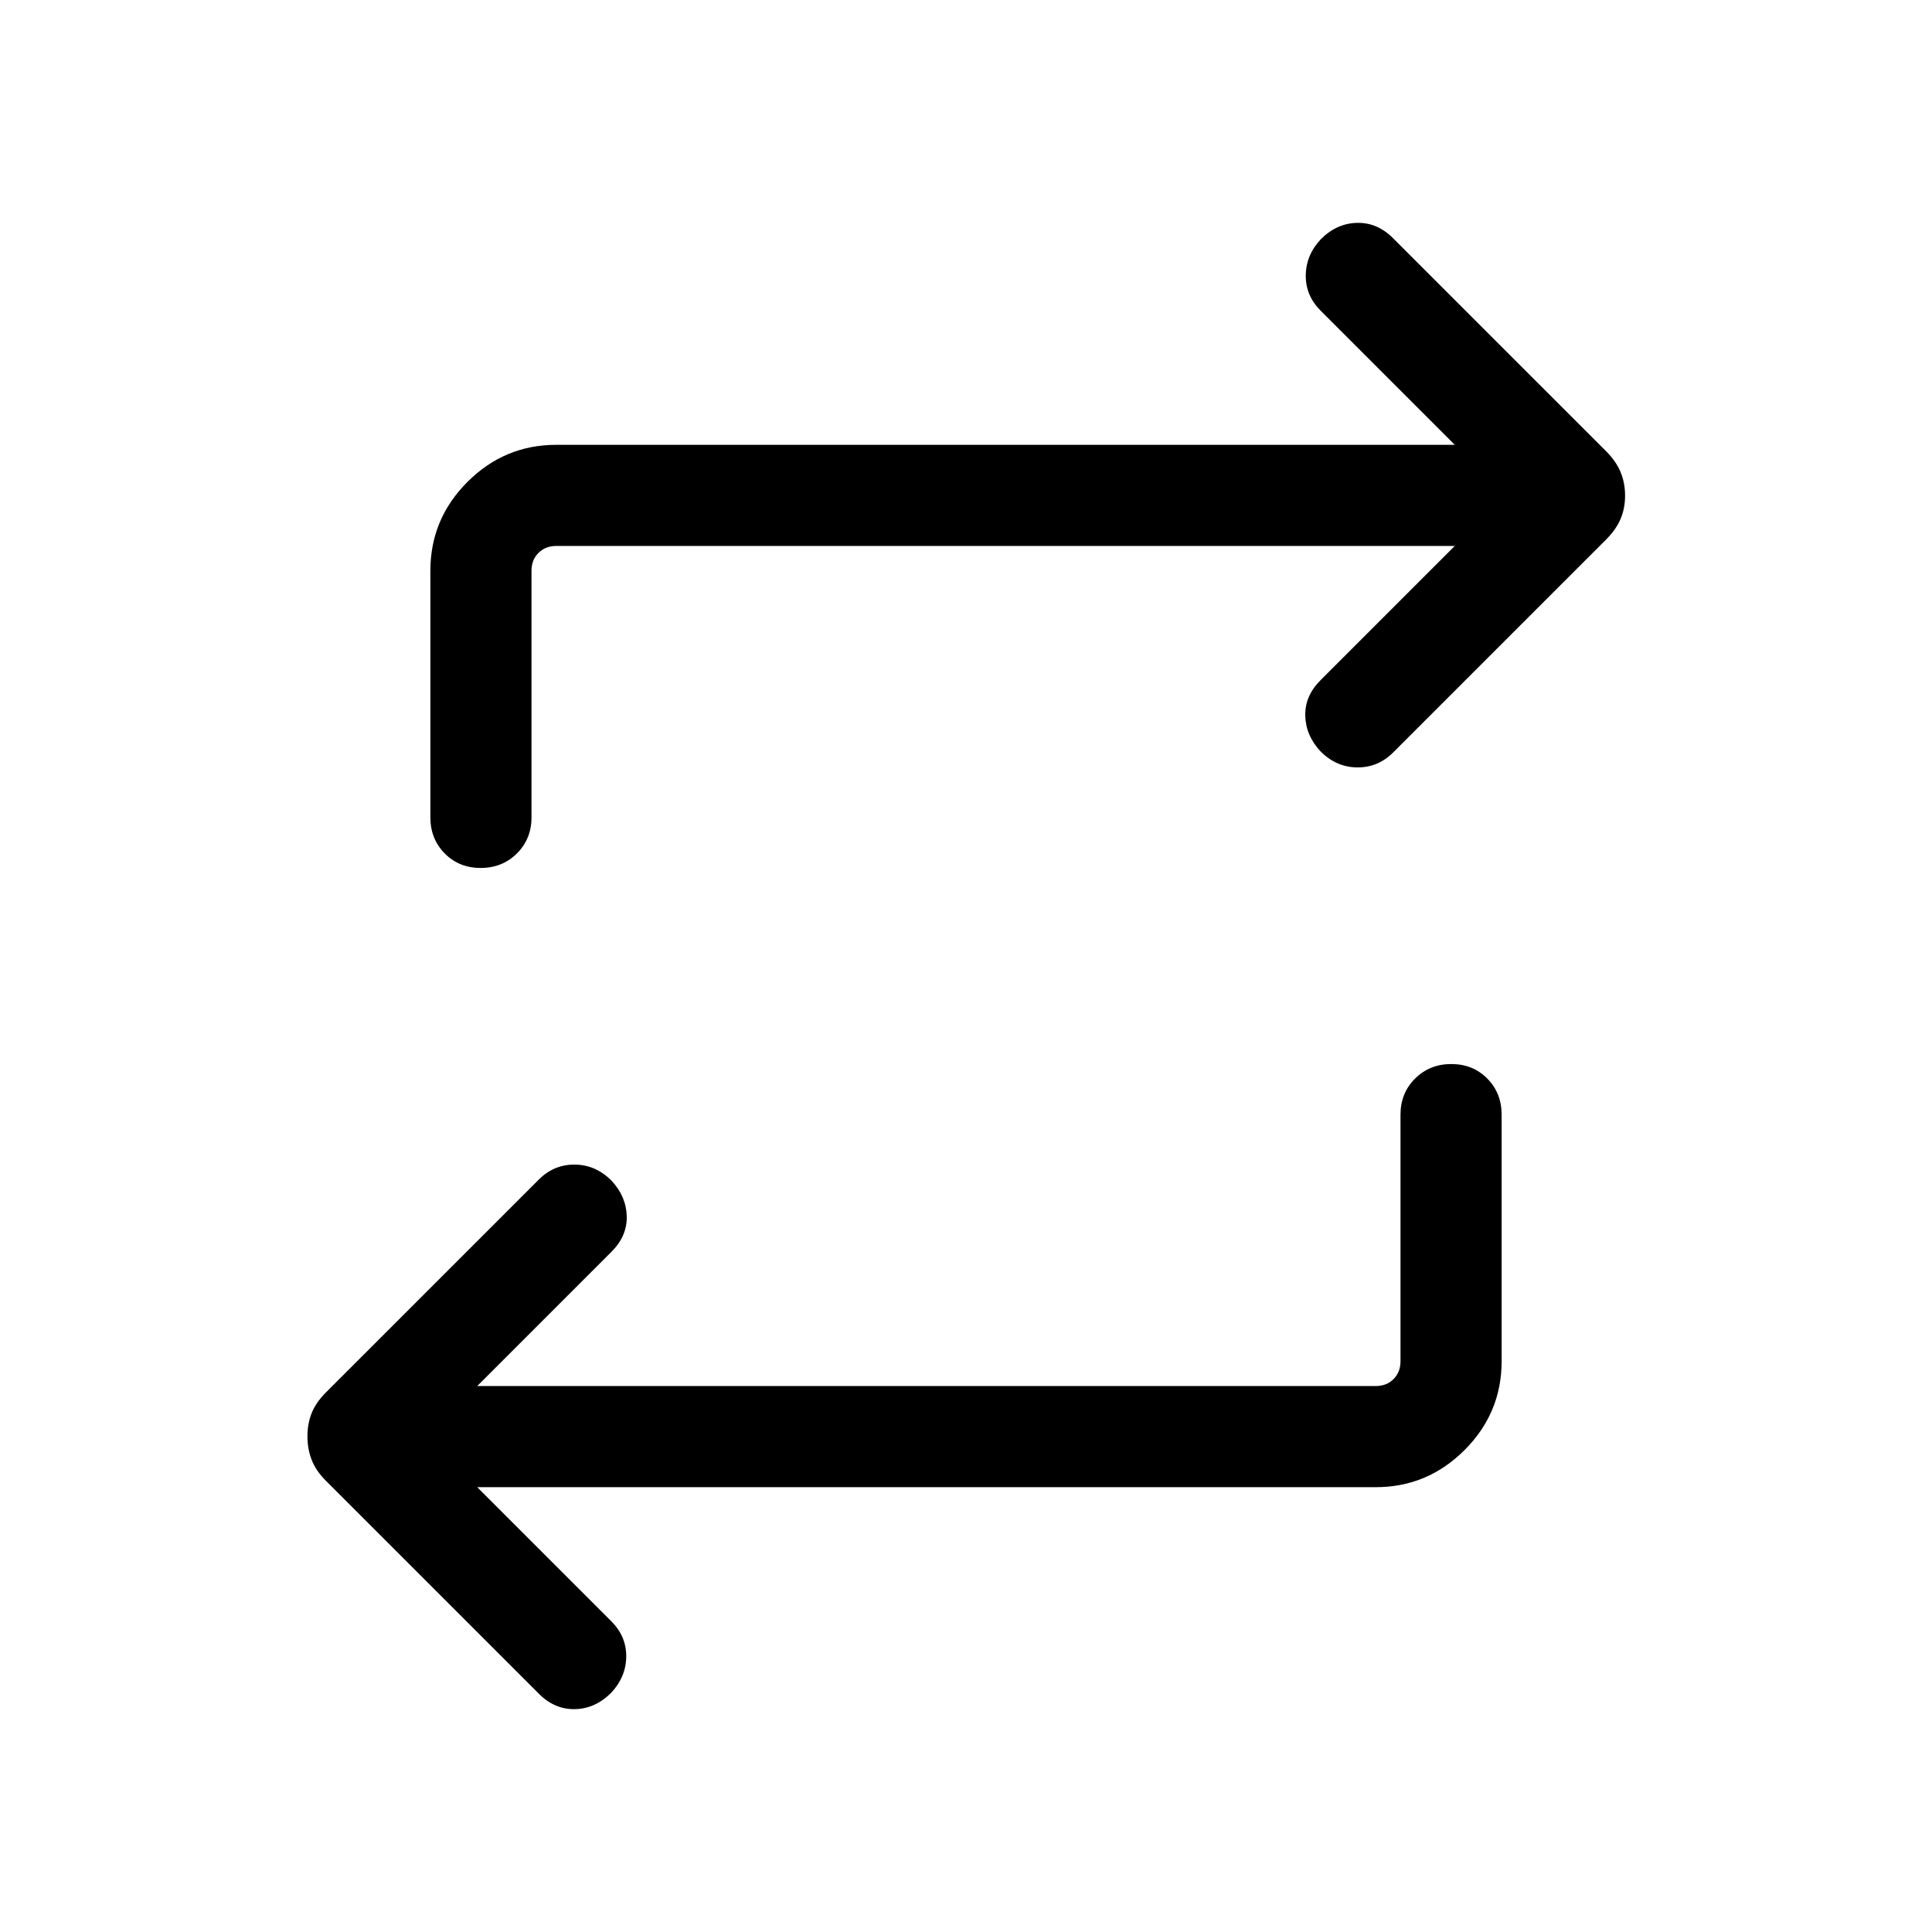 <svg xmlns="http://www.w3.org/2000/svg" height="40" viewBox="0 -960 960 960" width="40"><path d="m237.13-221.03 66.72 66.72q7.43 7.48 7.32 17.53-.12 10.04-7.48 17.92-7.86 7.88-17.94 8.12-10.08.25-17.9-7.57L161.92-224.23q-4.94-4.95-7.05-10.36-2.1-5.4-2.1-11.69 0-6.28 2.1-11.57 2.11-5.28 7.05-10.23L267.85-374q7.51-7.44 17.84-7.32 10.34.12 18.16 7.97 7.32 7.86 7.57 17.69.25 9.84-7.57 17.66l-66.72 66.72h446.46q5.38 0 8.85-3.46 3.46-3.47 3.46-8.85v-122.56q0-10.7 7.25-17.92 7.25-7.21 18-7.21t17.87 7.21q7.13 7.22 7.13 17.92v122.56q0 25.7-18.43 44.13-18.43 18.43-44.13 18.43H237.13Zm485.74-467.69H276.41q-5.38 0-8.85 3.46-3.46 3.47-3.46 8.85v122.56q0 10.7-7.25 17.92-7.25 7.21-18 7.21t-17.87-7.21q-7.13-7.22-7.13-17.92v-122.56q0-25.7 18.43-44.13 18.43-18.43 44.13-18.43h446.46l-66.72-66.72q-7.43-7.48-7.32-17.53.12-10.04 7.48-17.92 7.86-7.88 17.94-8.12 10.08-.25 17.9 7.57l105.93 105.92q4.94 4.95 7.18 10.36 2.23 5.4 2.23 11.69 0 6.28-2.23 11.57-2.24 5.28-7.18 10.23L692.15-586q-7.51 7.44-17.84 7.32-10.34-.12-18.16-7.97-7.32-7.86-7.57-17.69-.25-9.84 7.57-17.66l66.72-66.72Z"/></svg>